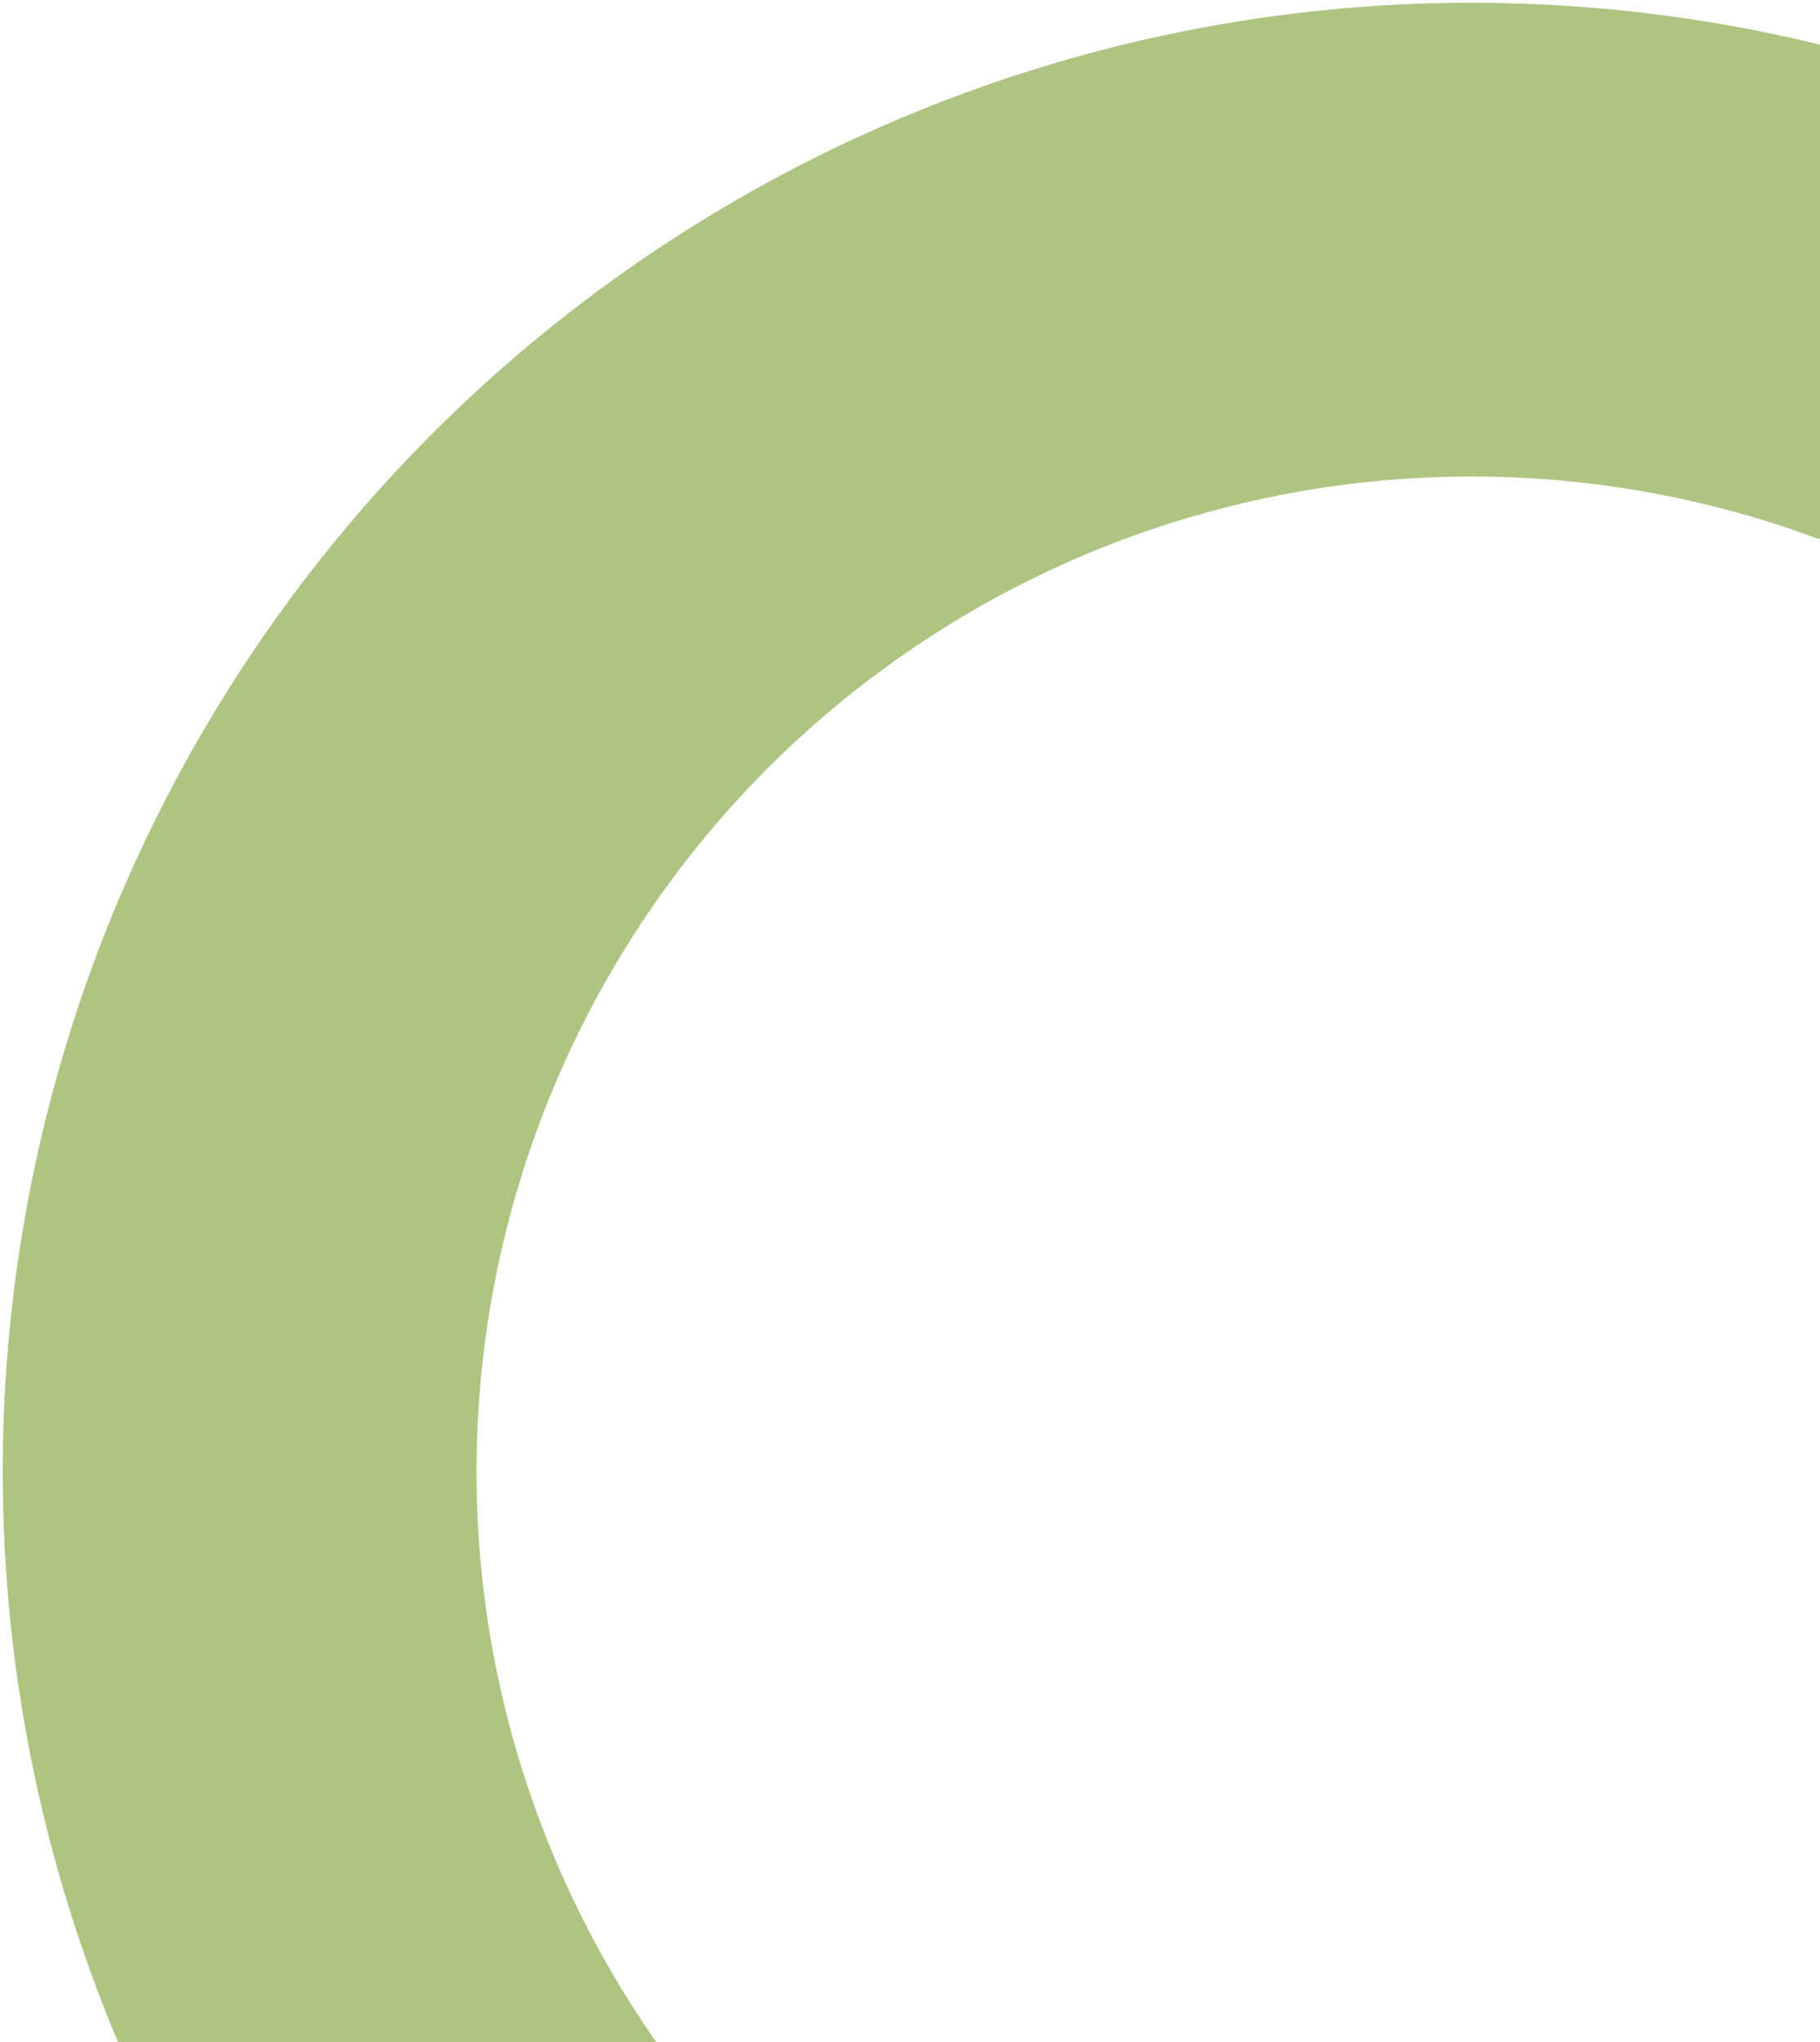 <svg width="311" height="349" viewBox="0 0 311 349" fill="none" xmlns="http://www.w3.org/2000/svg">
<path d="M486.892 164.423C507.031 218.889 507.661 278.653 488.676 333.532C469.69 388.411 432.264 435.009 382.773 465.387C333.282 495.764 274.789 508.042 217.261 500.128C159.732 492.213 106.728 464.596 67.279 421.983C27.83 379.369 4.377 324.396 0.916 266.429C-2.545 208.462 14.2 151.088 48.299 104.084C82.397 57.079 131.739 23.352 187.917 8.649C244.095 -6.055 303.633 -0.824 356.387 23.449L322.547 96.995C286.808 80.551 246.474 77.007 208.415 86.968C170.357 96.929 136.93 119.778 113.83 151.622C90.729 183.465 79.385 222.334 81.73 261.604C84.074 300.874 99.963 338.117 126.688 366.985C153.413 395.854 189.321 414.564 228.295 419.925C267.268 425.287 306.894 416.969 340.422 396.39C373.95 375.81 399.305 344.242 412.167 307.063C425.029 269.885 424.602 229.398 410.959 192.499L486.892 164.423Z" fill="#ADC482"/>
</svg>
